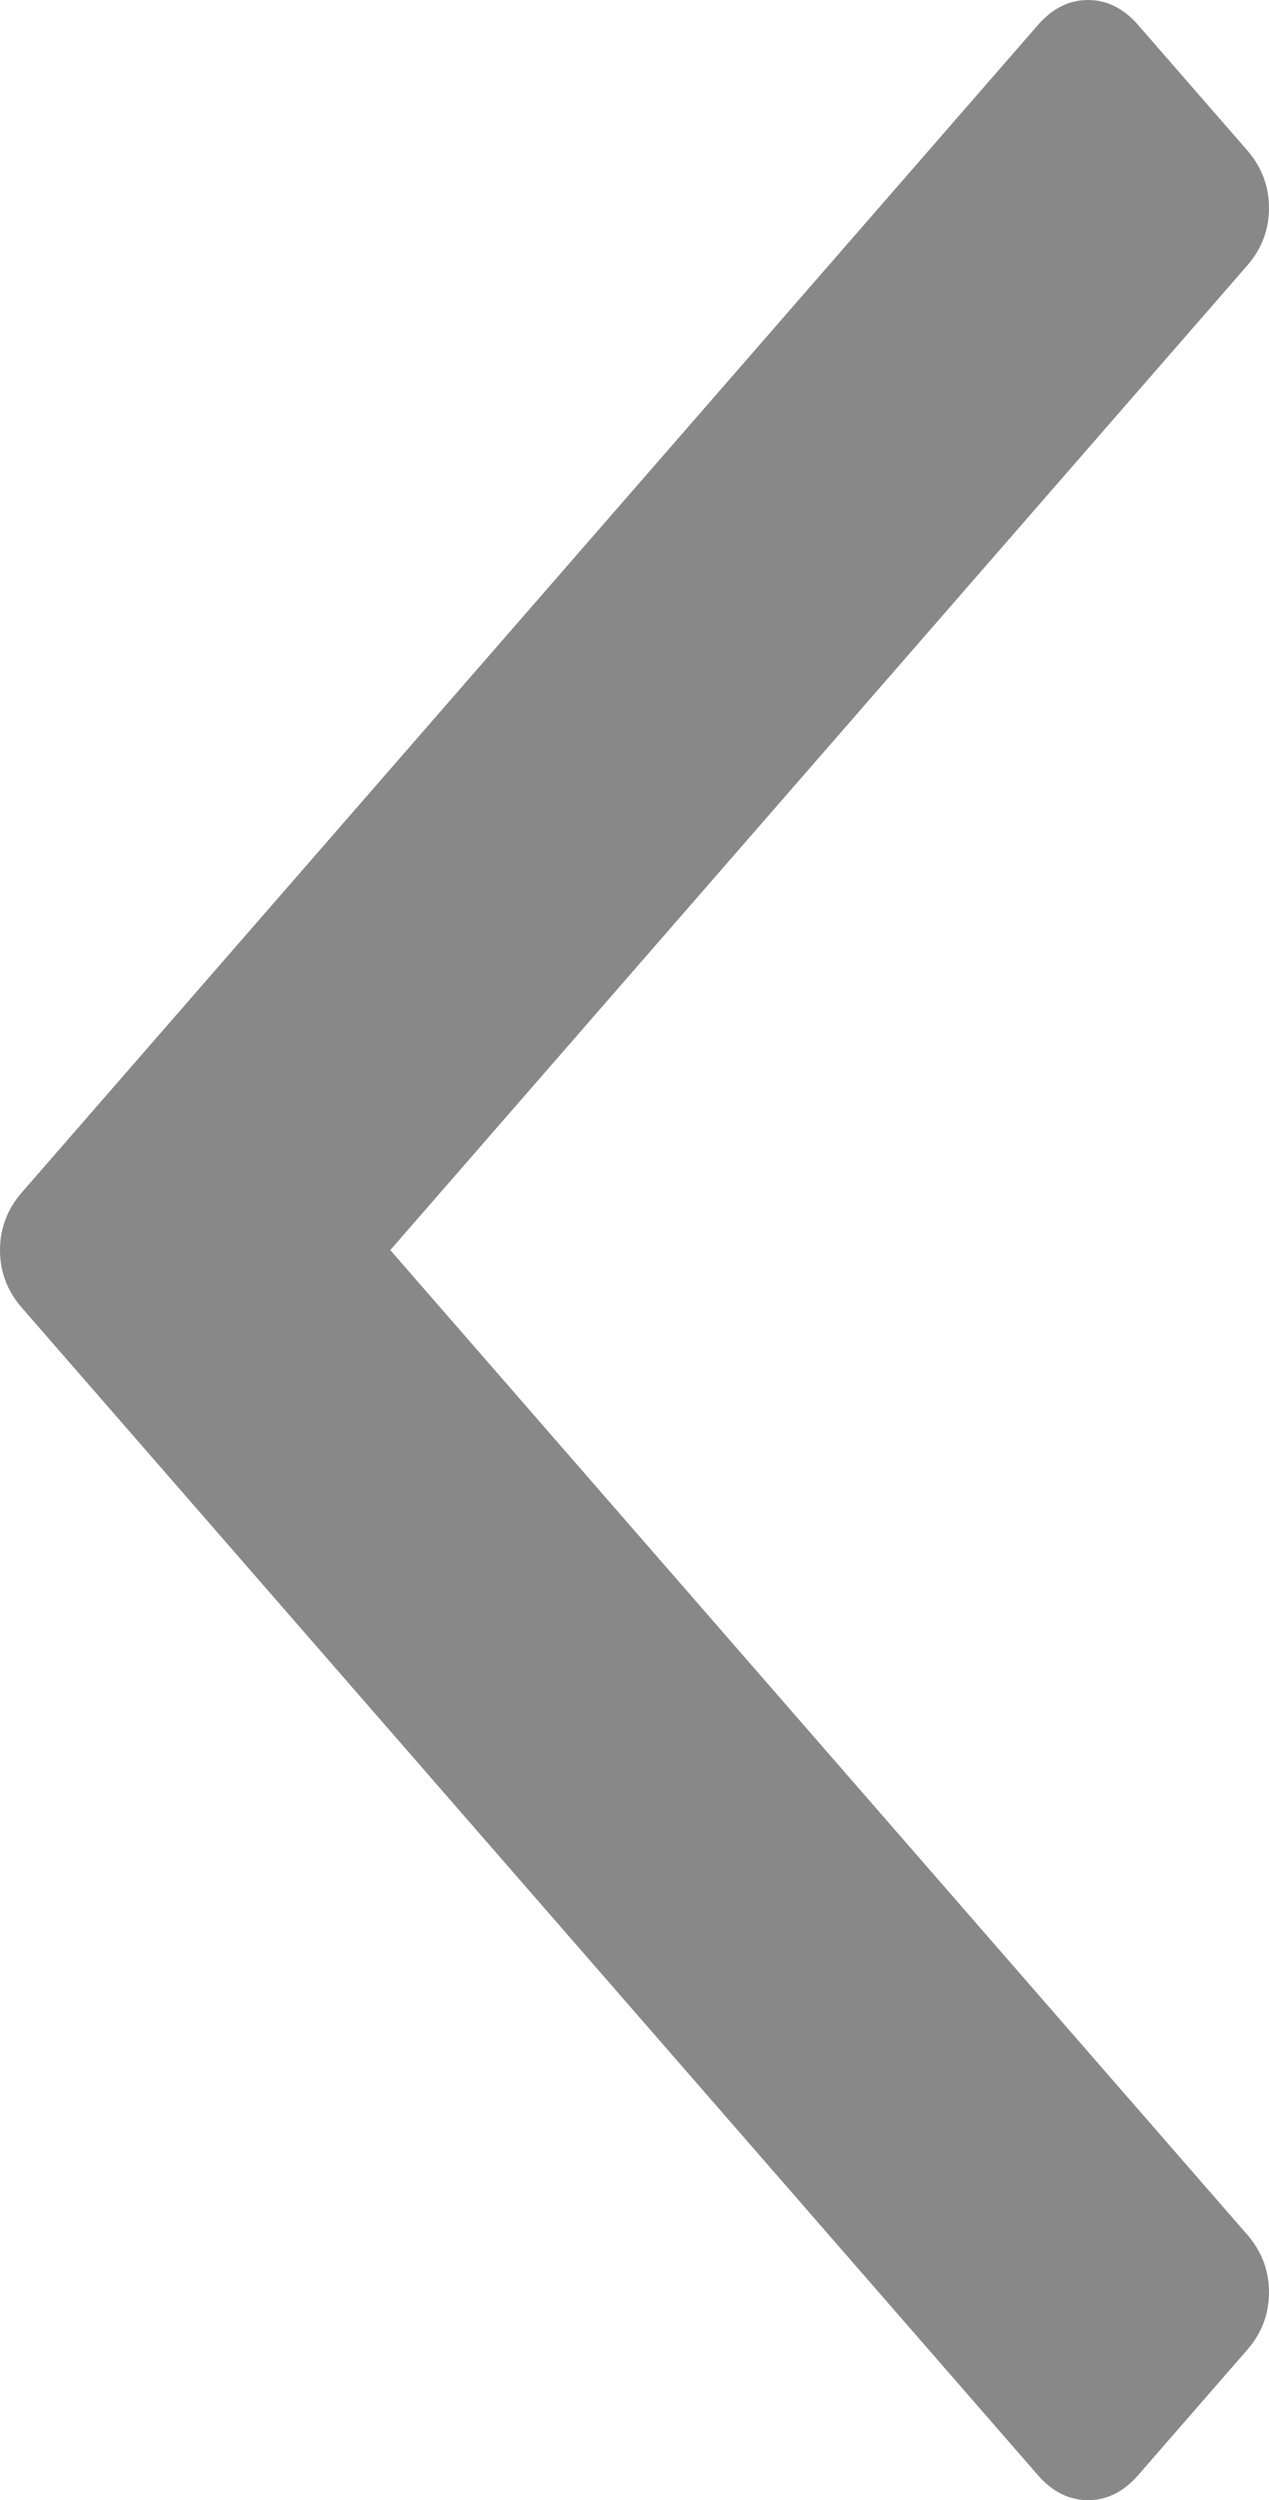 ﻿<?xml version="1.0" encoding="utf-8"?>
<svg version="1.1" xmlns:xlink="http://www.w3.org/1999/xlink" width="67px" height="132px" xmlns="http://www.w3.org/2000/svg">
  <g transform="matrix(1 0 0 1 -19 -222 )">
    <path d="M 65.849 7.936  C 66.616 8.818  67 9.832  67 10.978  C 67 12.124  66.616 13.138  65.849 14.02  L 20.607 66  L 65.849 117.98  C 66.616 118.862  67 119.876  67 121.022  C 67 122.168  66.616 123.182  65.849 124.064  L 60.093 130.677  C 59.325 131.559  58.443 132  57.445 132  C 56.447 132  55.565 131.559  54.797 130.677  L 1.151 69.042  C 0.384 68.16  0 67.146  0 66  C 0 64.854  0.384 63.84  1.151 62.958  L 54.797 1.323  C 55.565 0.441  56.447 0  57.445 0  C 58.443 0  59.325 0.441  60.093 1.323  L 65.849 7.936  Z " fill-rule="nonzero" fill="#010100" stroke="none" fill-opacity="0.467" transform="matrix(1 0 0 1 19 222 )" />
  </g>
</svg>